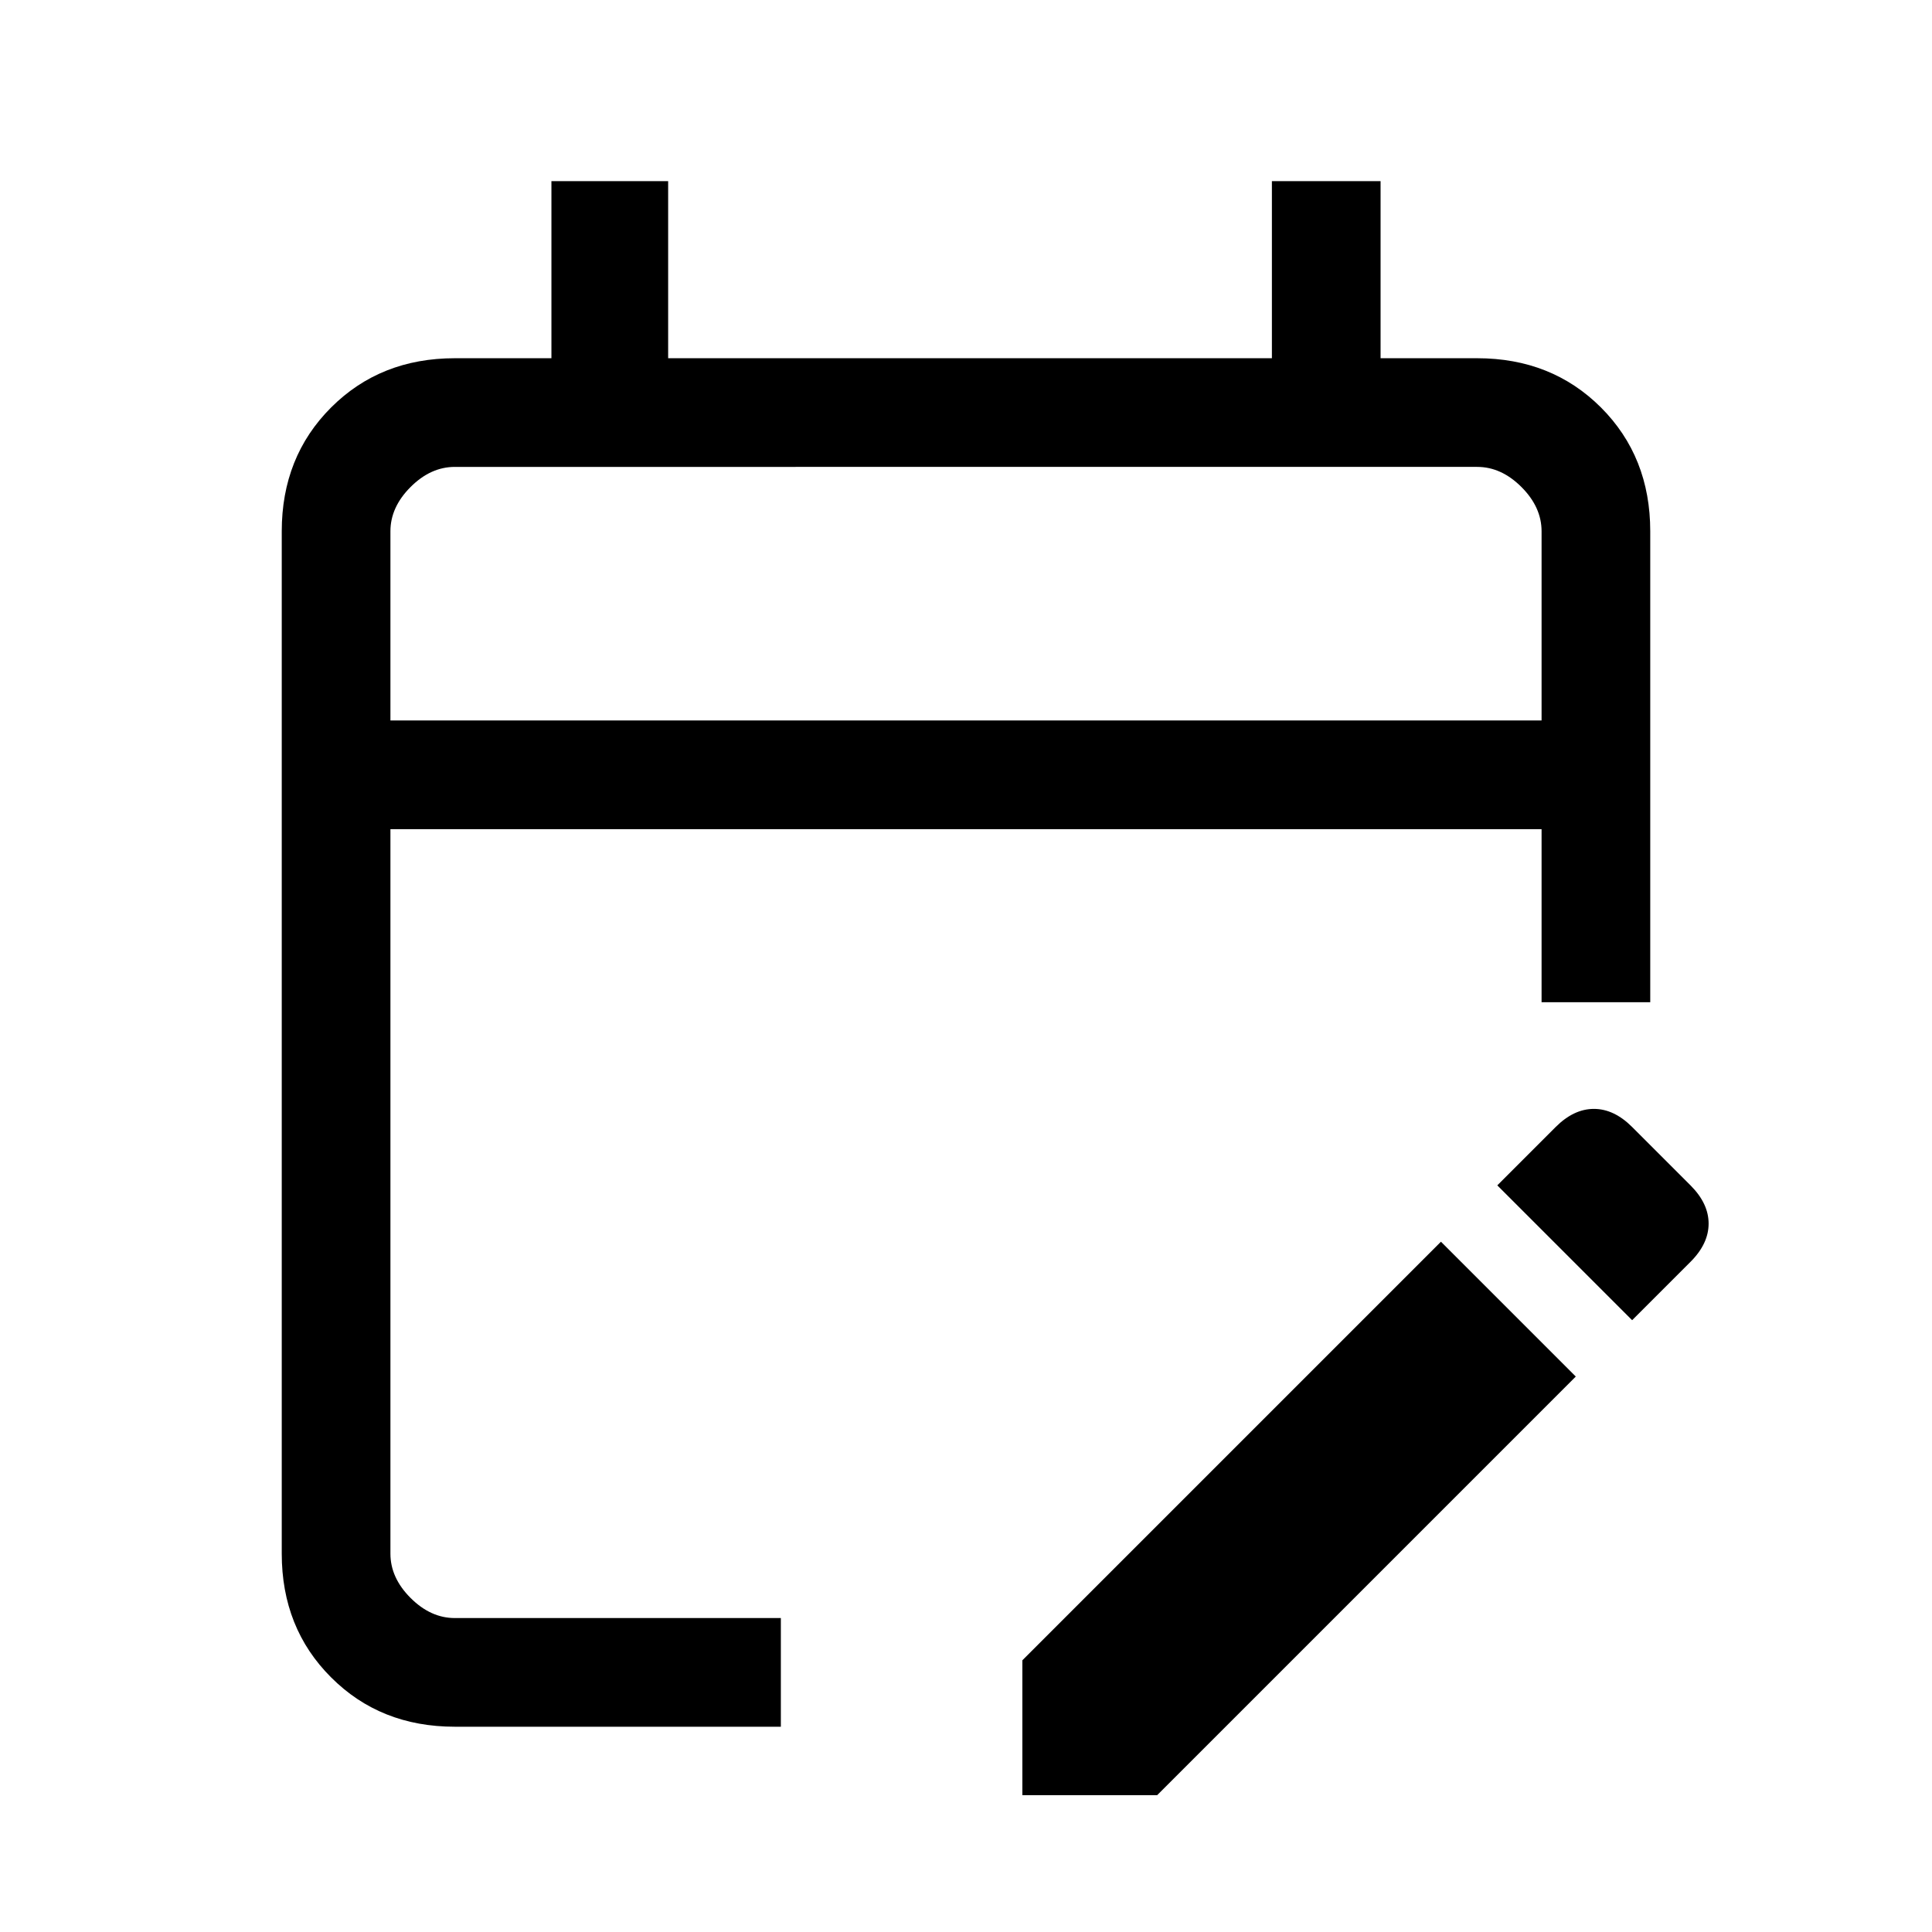 <svg xmlns="http://www.w3.org/2000/svg" height="24" width="24"><path d="M5.65 21.45q-.925 0-1.537-.613Q3.5 20.225 3.5 19.3V6.6q0-.925.613-1.538.612-.612 1.537-.612h1.2v-2.2H8.3v2.2h7.5v-2.2h1.35v2.2h1.2q.925 0 1.538.612.612.613.612 1.538v5.85h-1.35V10.3H4.85v9q0 .3.25.55.25.25.55.25H9.7v1.35Zm14.625-5.05L18.6 14.725l.725-.725q.225-.225.475-.225.25 0 .475.225l.725.725q.225.225.225.475 0 .25-.225.475ZM12.7 22.3v-1.675l5.2-5.2 1.675 1.675-5.2 5.2ZM4.85 8.95h14.3V6.6q0-.3-.25-.55-.25-.25-.55-.25H5.65q-.3 0-.55.25-.25.25-.25.55Zm0 0V5.8v3.15Z"/></svg>
